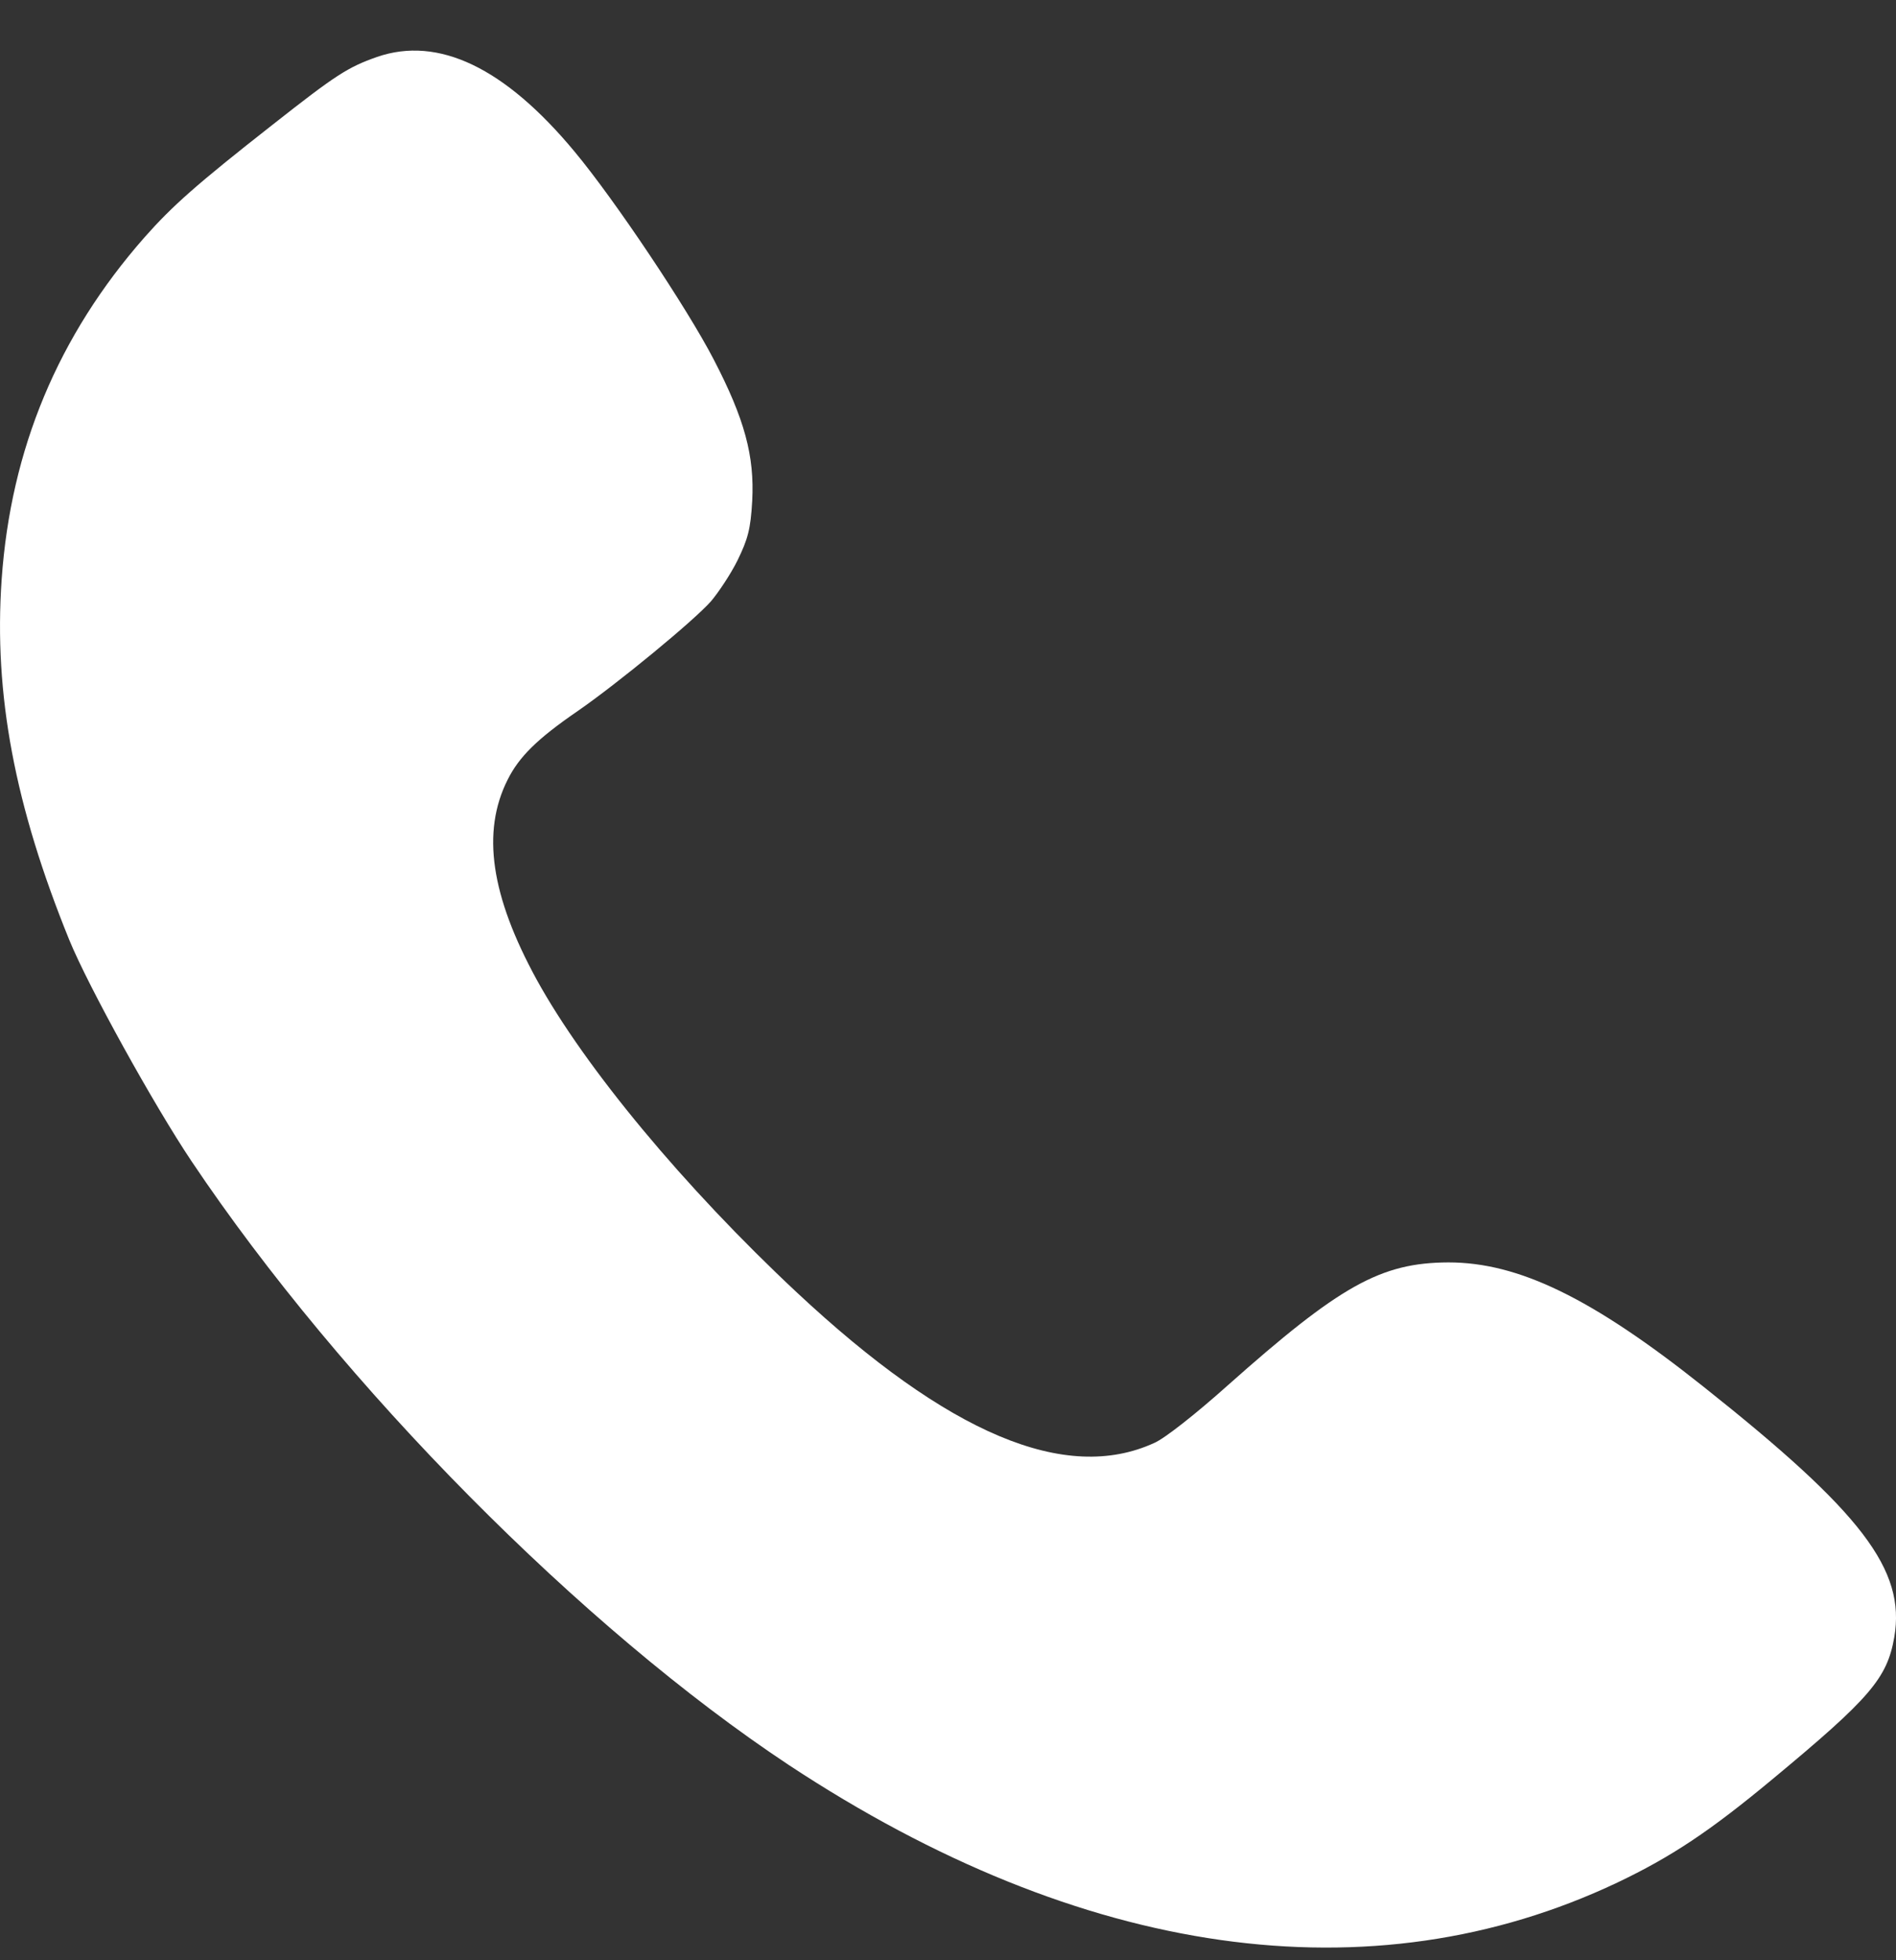 <svg width="30" height="31" viewBox="0 0 30 31" fill="none" xmlns="http://www.w3.org/2000/svg">
<rect x="0" y="0" width="30" height="31" fill="#333333" stroke="none"/>
<path d="M5.967 0.9C5.501 1.064 5.319 1.181 4.306 1.978C3.11 2.916 2.726 3.256 2.285 3.755C0.919 5.308 0.17 7.102 0.026 9.165C-0.1 10.983 0.233 12.741 1.096 14.864C1.398 15.602 2.436 17.478 3.034 18.369C5.413 21.916 9.221 25.755 12.482 27.913C17.114 30.967 21.696 31.617 25.592 29.771C26.442 29.366 27.052 28.962 28.04 28.141C29.595 26.852 29.859 26.541 29.973 25.89C30.155 24.823 29.456 23.915 26.958 21.933C25.183 20.52 24.025 19.964 22.917 19.964C21.847 19.969 21.205 20.327 19.418 21.916C18.927 22.355 18.429 22.748 18.266 22.818C16.862 23.463 15.005 22.678 12.607 20.438C10.832 18.779 9.259 16.886 8.491 15.491C7.767 14.166 7.616 13.158 8.032 12.331C8.214 11.968 8.497 11.686 9.146 11.241C9.781 10.801 10.971 9.822 11.248 9.511C11.367 9.371 11.563 9.078 11.67 8.861C11.833 8.527 11.877 8.368 11.902 7.923C11.94 7.213 11.783 6.627 11.292 5.683C10.87 4.869 9.725 3.157 9.089 2.395C7.988 1.07 6.937 0.566 5.967 0.9Z" fill="white"/>
</svg>

